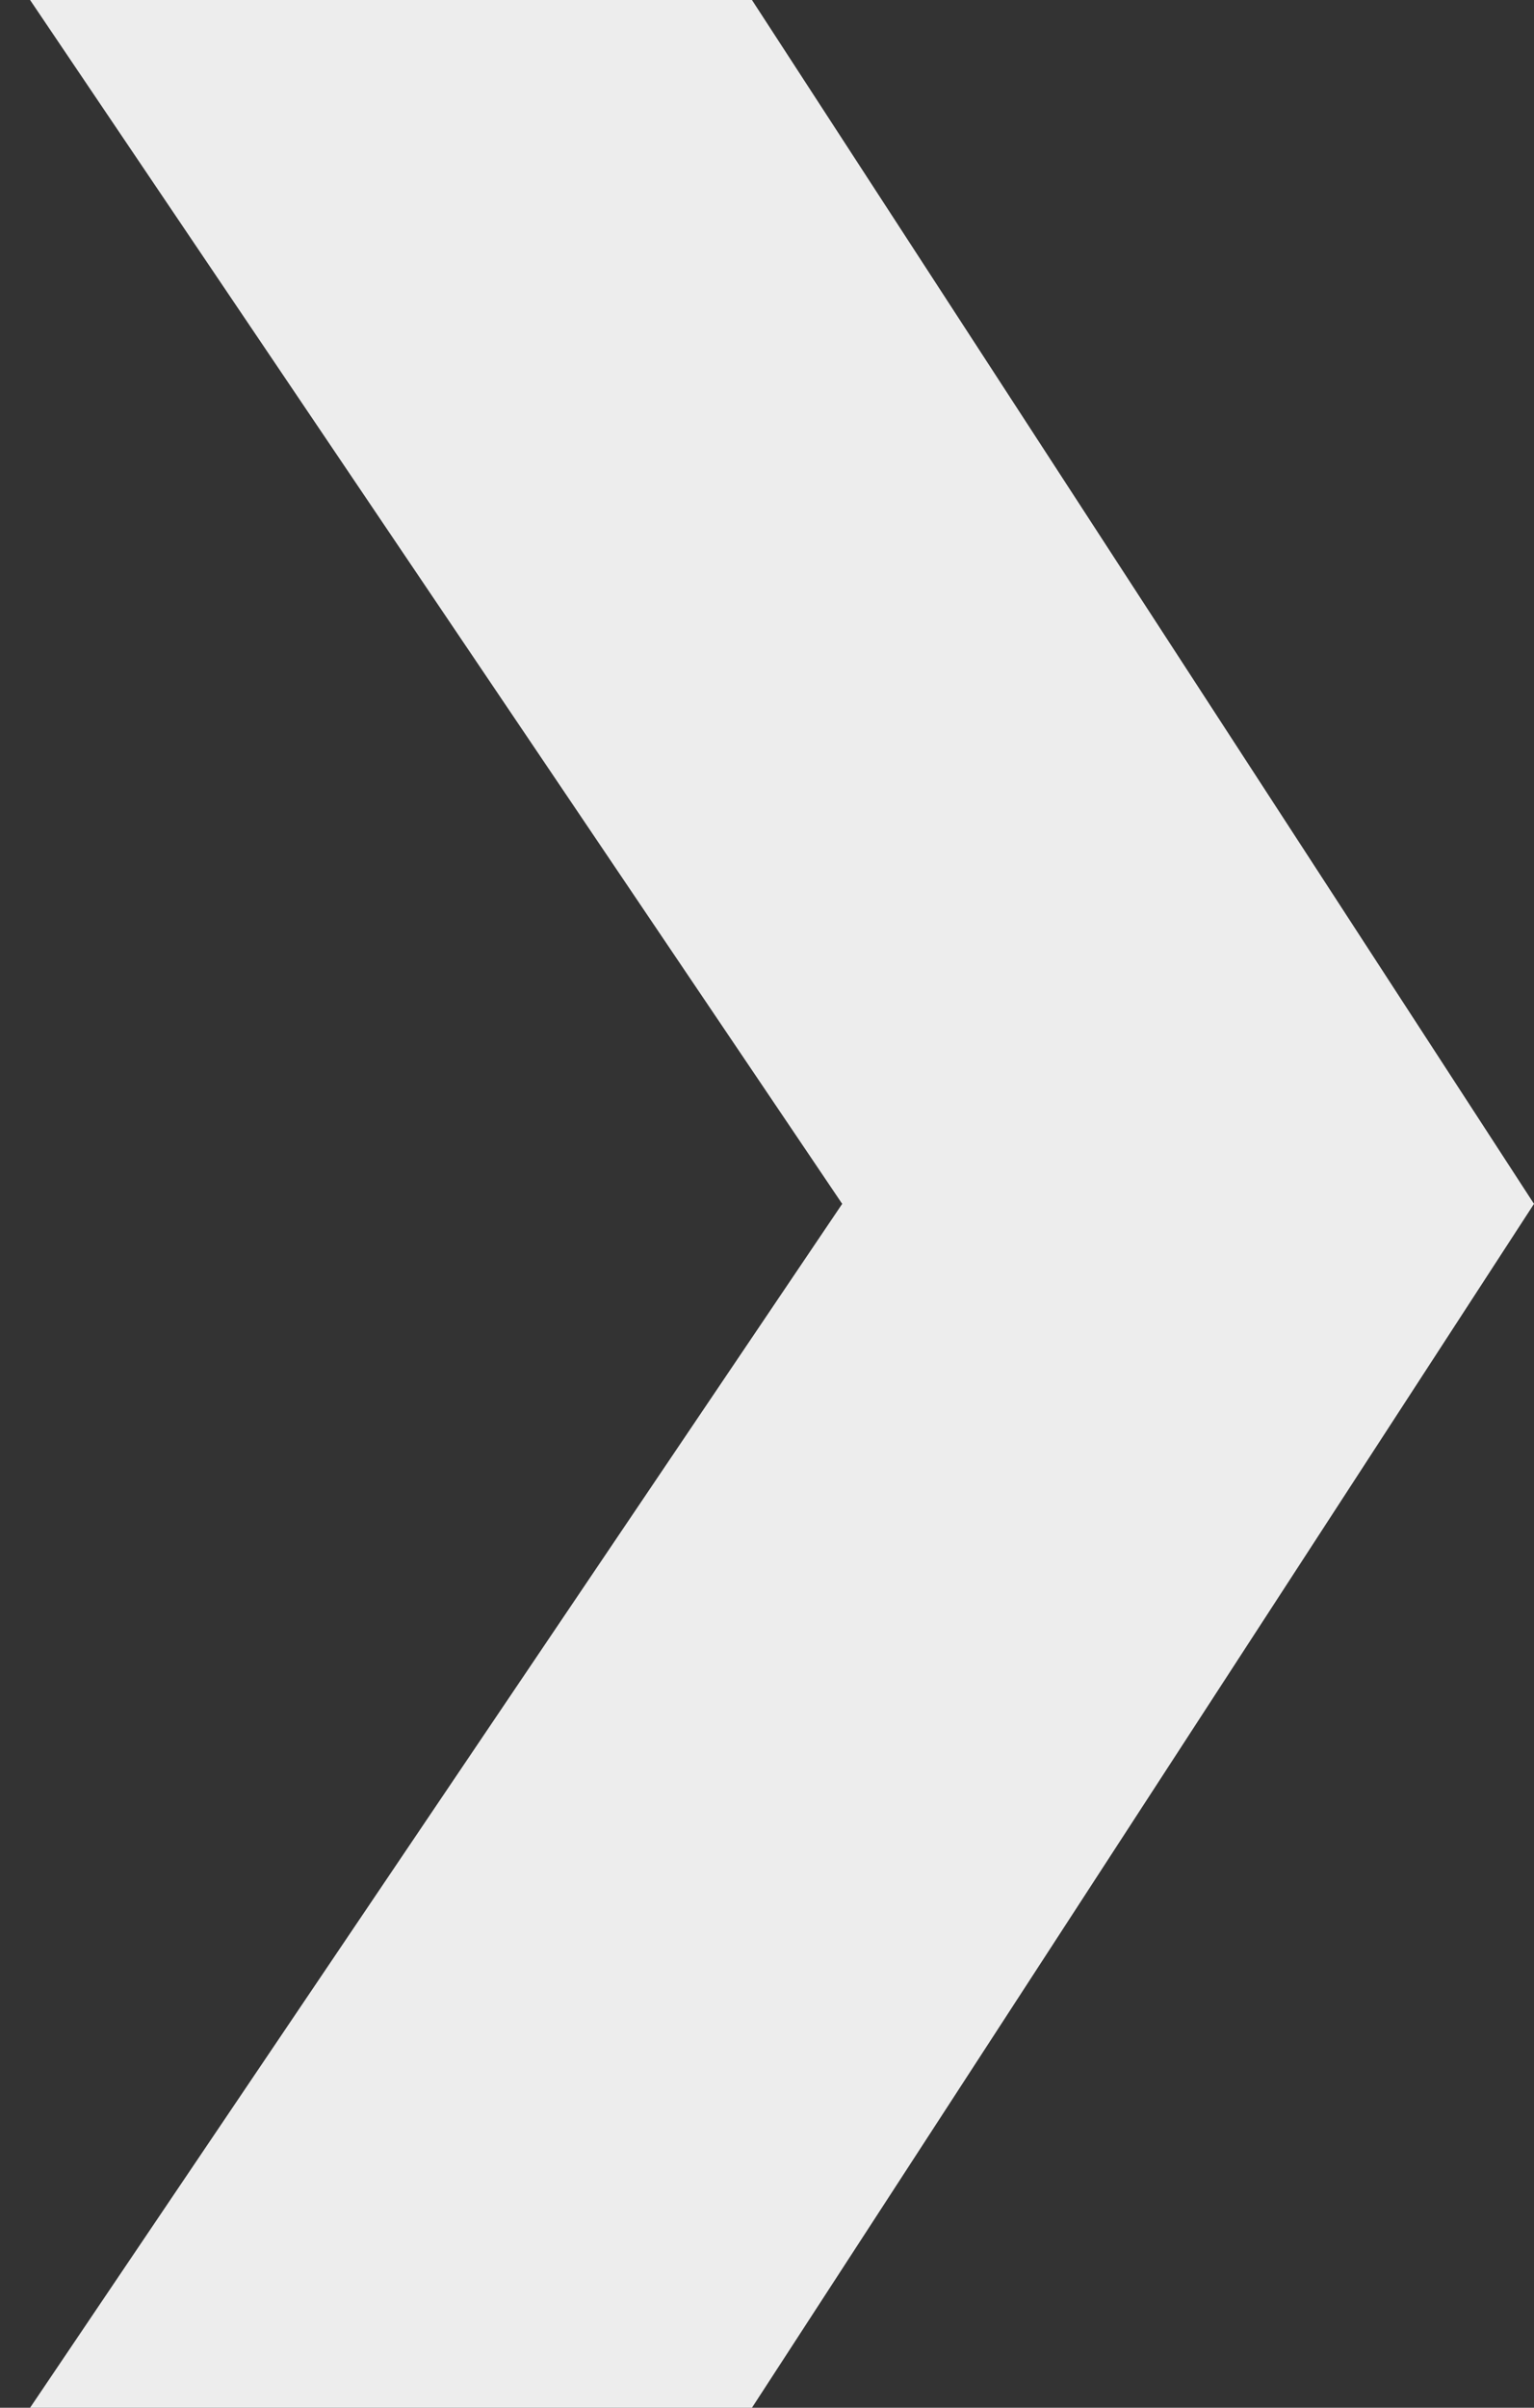 <?xml version="1.0" encoding="utf-8"?>
<!-- Generator: Adobe Illustrator 22.0.1, SVG Export Plug-In . SVG Version: 6.00 Build 0)  -->
<svg version="1.1" id="Слой_1" xmlns="http://www.w3.org/2000/svg" xmlns:xlink="http://www.w3.org/1999/xlink" x="0px" y="0px"
	 viewBox="0 0 5.1 8" style="enable-background:new 0 0 5.1 8;" xml:space="preserve">
<rect x="0" y="0" width="5.1" height="8" fill="#333333" stroke="none"/>
<style type="text/css">
	.st0{fill:#EDEDED;}
</style>
<path class="st0" d="M2.8,4L0.1,8h2.4l2.6-4L2.5,0H0.1L2.8,4z"/>
</svg>
